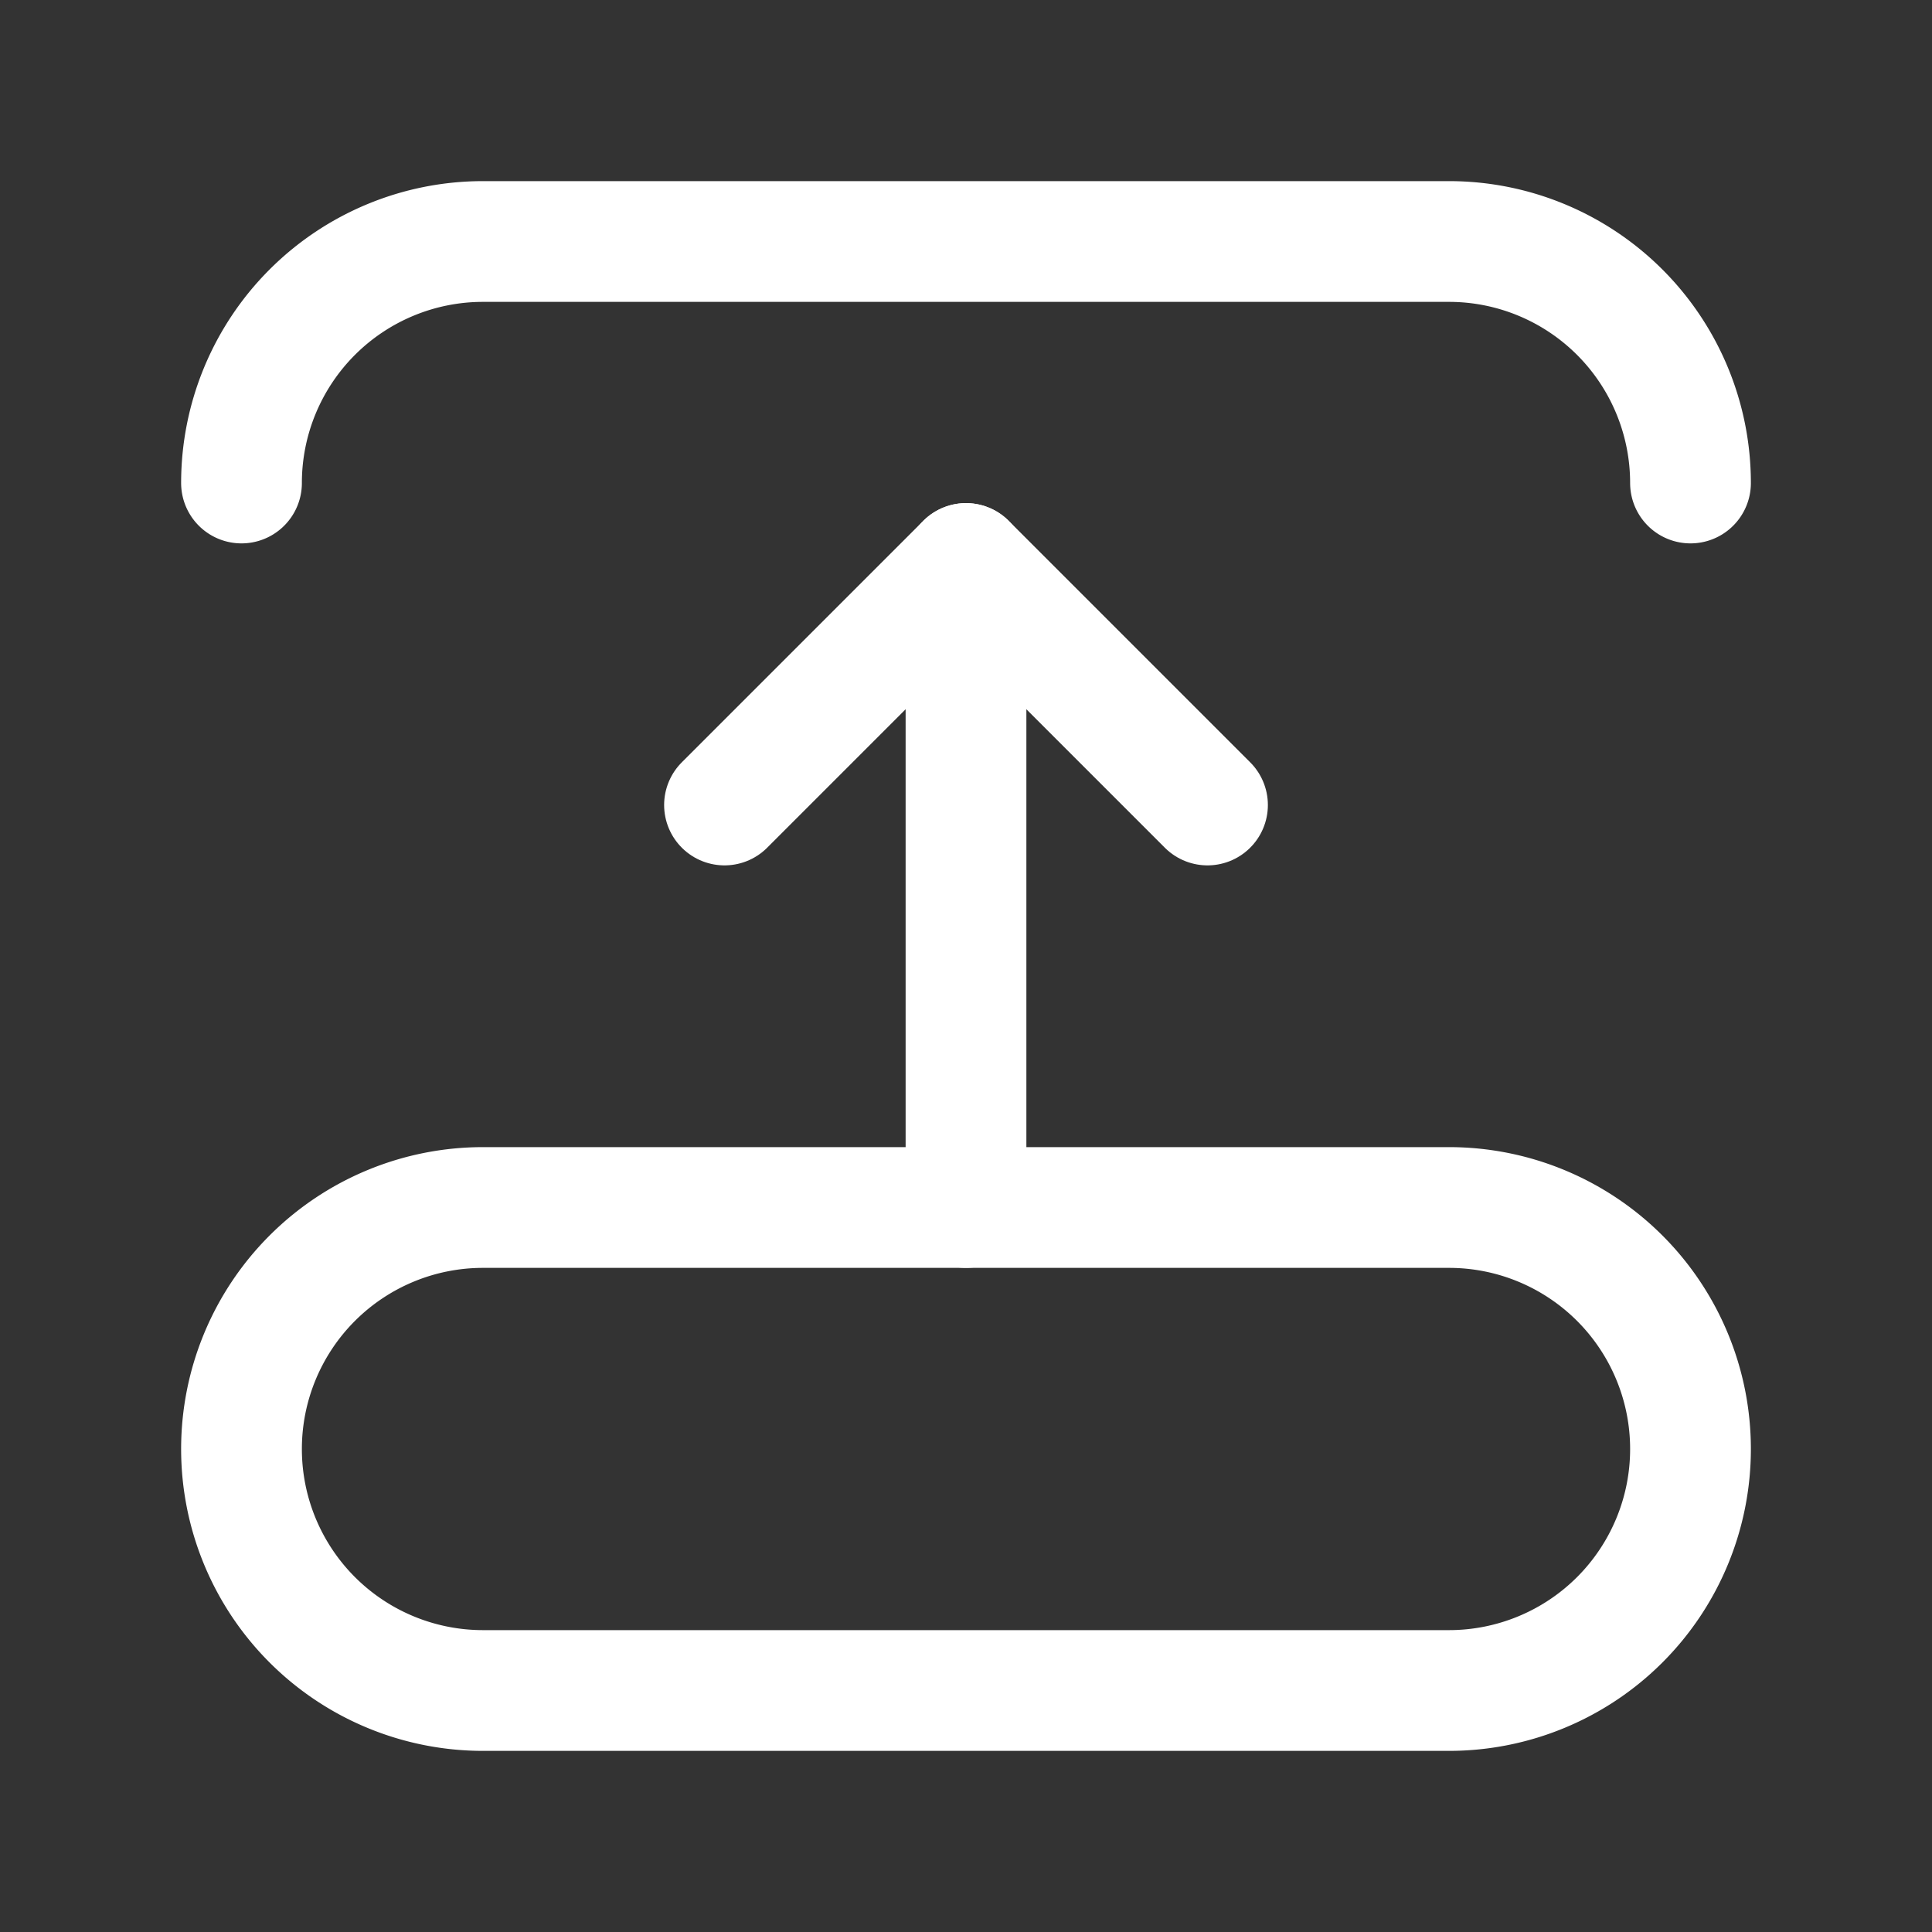 <svg xmlns="http://www.w3.org/2000/svg" class="icon icon-tabler icon-tabler-transition-top" width="24" height="24" viewBox="0 0 24 24" stroke-width="1.5" stroke="#ffffff" fill="none" stroke-linecap="round" stroke-linejoin="round"><rect x="0" y="0" width="24" height="24" fill="#333333" stroke="none"/>  <path stroke="none" d="M0 0h24v24H0z" fill="none"/>  <path d="M21 6a3 3 0 0 0 -3 -3h-12a3 3 0 0 0 -3 3" />  <path d="M6 21h12a3 3 0 0 0 0 -6h-12a3 3 0 0 0 0 6z" />  <path d="M12 15v-8" />  <path d="M9 10l3 -3l3 3" /></svg>
